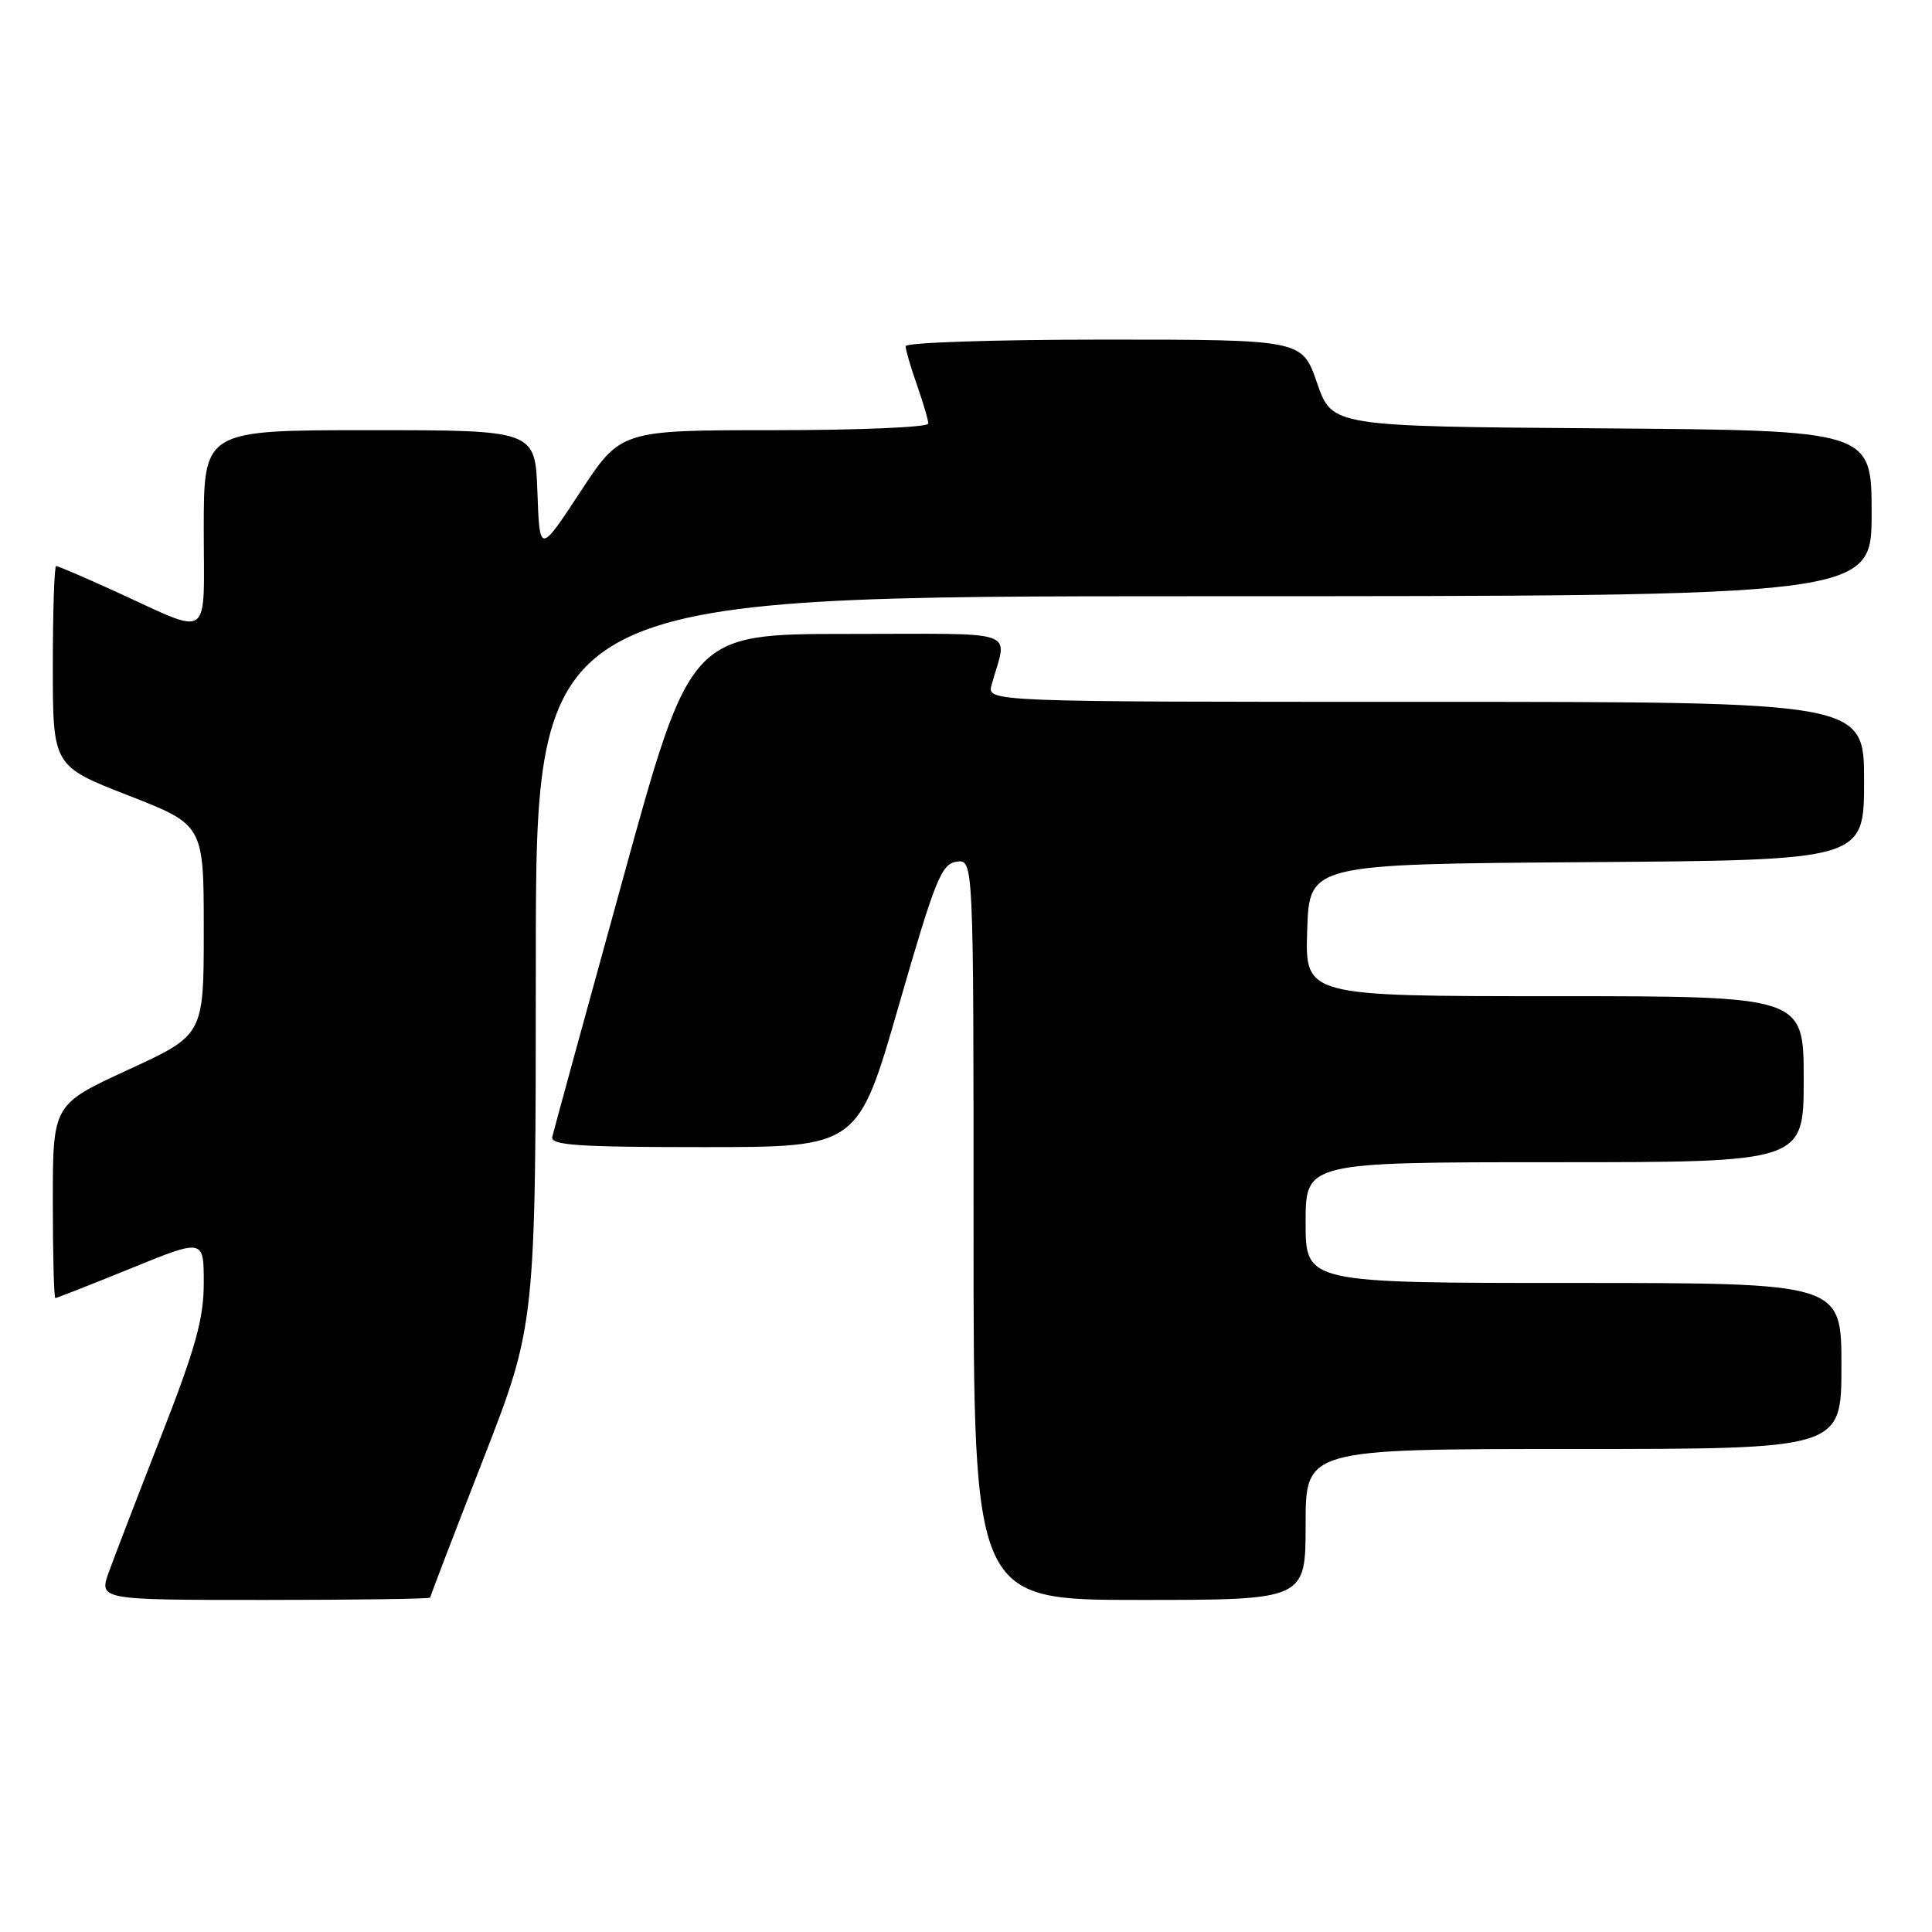 <?xml version="1.0" encoding="UTF-8" standalone="no"?>
<!DOCTYPE svg PUBLIC "-//W3C//DTD SVG 1.1//EN" "http://www.w3.org/Graphics/SVG/1.1/DTD/svg11.dtd" >
<svg xmlns="http://www.w3.org/2000/svg" xmlns:xlink="http://www.w3.org/1999/xlink" version="1.1" viewBox="0 0 256 256">
 <g >
 <path fill="currentColor"
d=" M 57.00 211.69 C 57.00 211.52 60.15 203.31 64.00 193.44 C 70.99 175.50 70.99 175.50 71.00 127.25 C 71.00 79.00 71.00 79.00 159.50 79.00 C 248.00 79.00 248.00 79.00 248.00 68.01 C 248.00 57.03 248.00 57.03 212.25 56.76 C 176.50 56.50 176.50 56.50 174.52 50.75 C 172.54 45.00 172.54 45.00 146.27 45.00 C 131.82 45.00 120.00 45.39 120.00 45.87 C 120.00 46.36 120.67 48.66 121.50 51.00 C 122.32 53.34 123.00 55.64 123.00 56.13 C 123.00 56.61 113.83 57.00 102.63 57.00 C 82.25 57.00 82.25 57.00 76.88 65.20 C 71.50 73.39 71.50 73.39 71.21 65.20 C 70.92 57.00 70.92 57.00 48.96 57.00 C 27.00 57.00 27.00 57.00 27.00 70.07 C 27.00 85.14 28.22 84.27 15.37 78.41 C 11.25 76.53 7.69 75.00 7.44 75.00 C 7.20 75.00 7.00 80.96 7.00 88.25 C 7.00 101.50 7.00 101.50 17.00 105.40 C 27.00 109.30 27.00 109.30 27.00 123.22 C 27.00 137.14 27.00 137.14 17.00 141.74 C 7.00 146.35 7.00 146.35 7.00 159.17 C 7.00 166.23 7.15 172.00 7.33 172.00 C 7.52 172.00 12.02 170.23 17.33 168.07 C 27.00 164.13 27.00 164.13 27.00 169.99 C 27.00 174.73 25.93 178.58 21.40 190.17 C 18.32 198.05 15.19 206.19 14.44 208.25 C 13.09 212.00 13.09 212.00 35.04 212.00 C 47.12 212.00 57.00 211.86 57.00 211.69 Z  M 173.00 202.00 C 173.00 192.00 173.00 192.00 208.50 192.00 C 244.00 192.00 244.00 192.00 244.00 181.00 C 244.00 170.00 244.00 170.00 208.50 170.00 C 173.00 170.00 173.00 170.00 173.00 162.00 C 173.00 154.00 173.00 154.00 206.00 154.00 C 239.00 154.00 239.00 154.00 239.00 143.00 C 239.00 132.00 239.00 132.00 205.96 132.00 C 172.92 132.00 172.92 132.00 173.21 123.25 C 173.50 114.50 173.50 114.50 210.25 114.24 C 247.00 113.98 247.00 113.98 247.00 103.49 C 247.00 93.00 247.00 93.00 188.88 93.00 C 130.77 93.00 130.77 93.00 131.39 90.75 C 133.48 83.22 135.67 84.00 112.34 84.00 C 91.47 84.00 91.47 84.00 82.49 116.64 C 77.54 134.59 73.35 149.89 73.18 150.64 C 72.91 151.75 76.56 152.00 93.27 152.00 C 113.69 152.00 113.69 152.00 119.09 133.25 C 123.92 116.51 124.74 114.47 126.75 114.18 C 129.00 113.86 129.00 113.86 129.00 162.93 C 129.00 212.00 129.00 212.00 151.00 212.00 C 173.00 212.00 173.00 212.00 173.00 202.00 Z "/>
</g>
</svg>